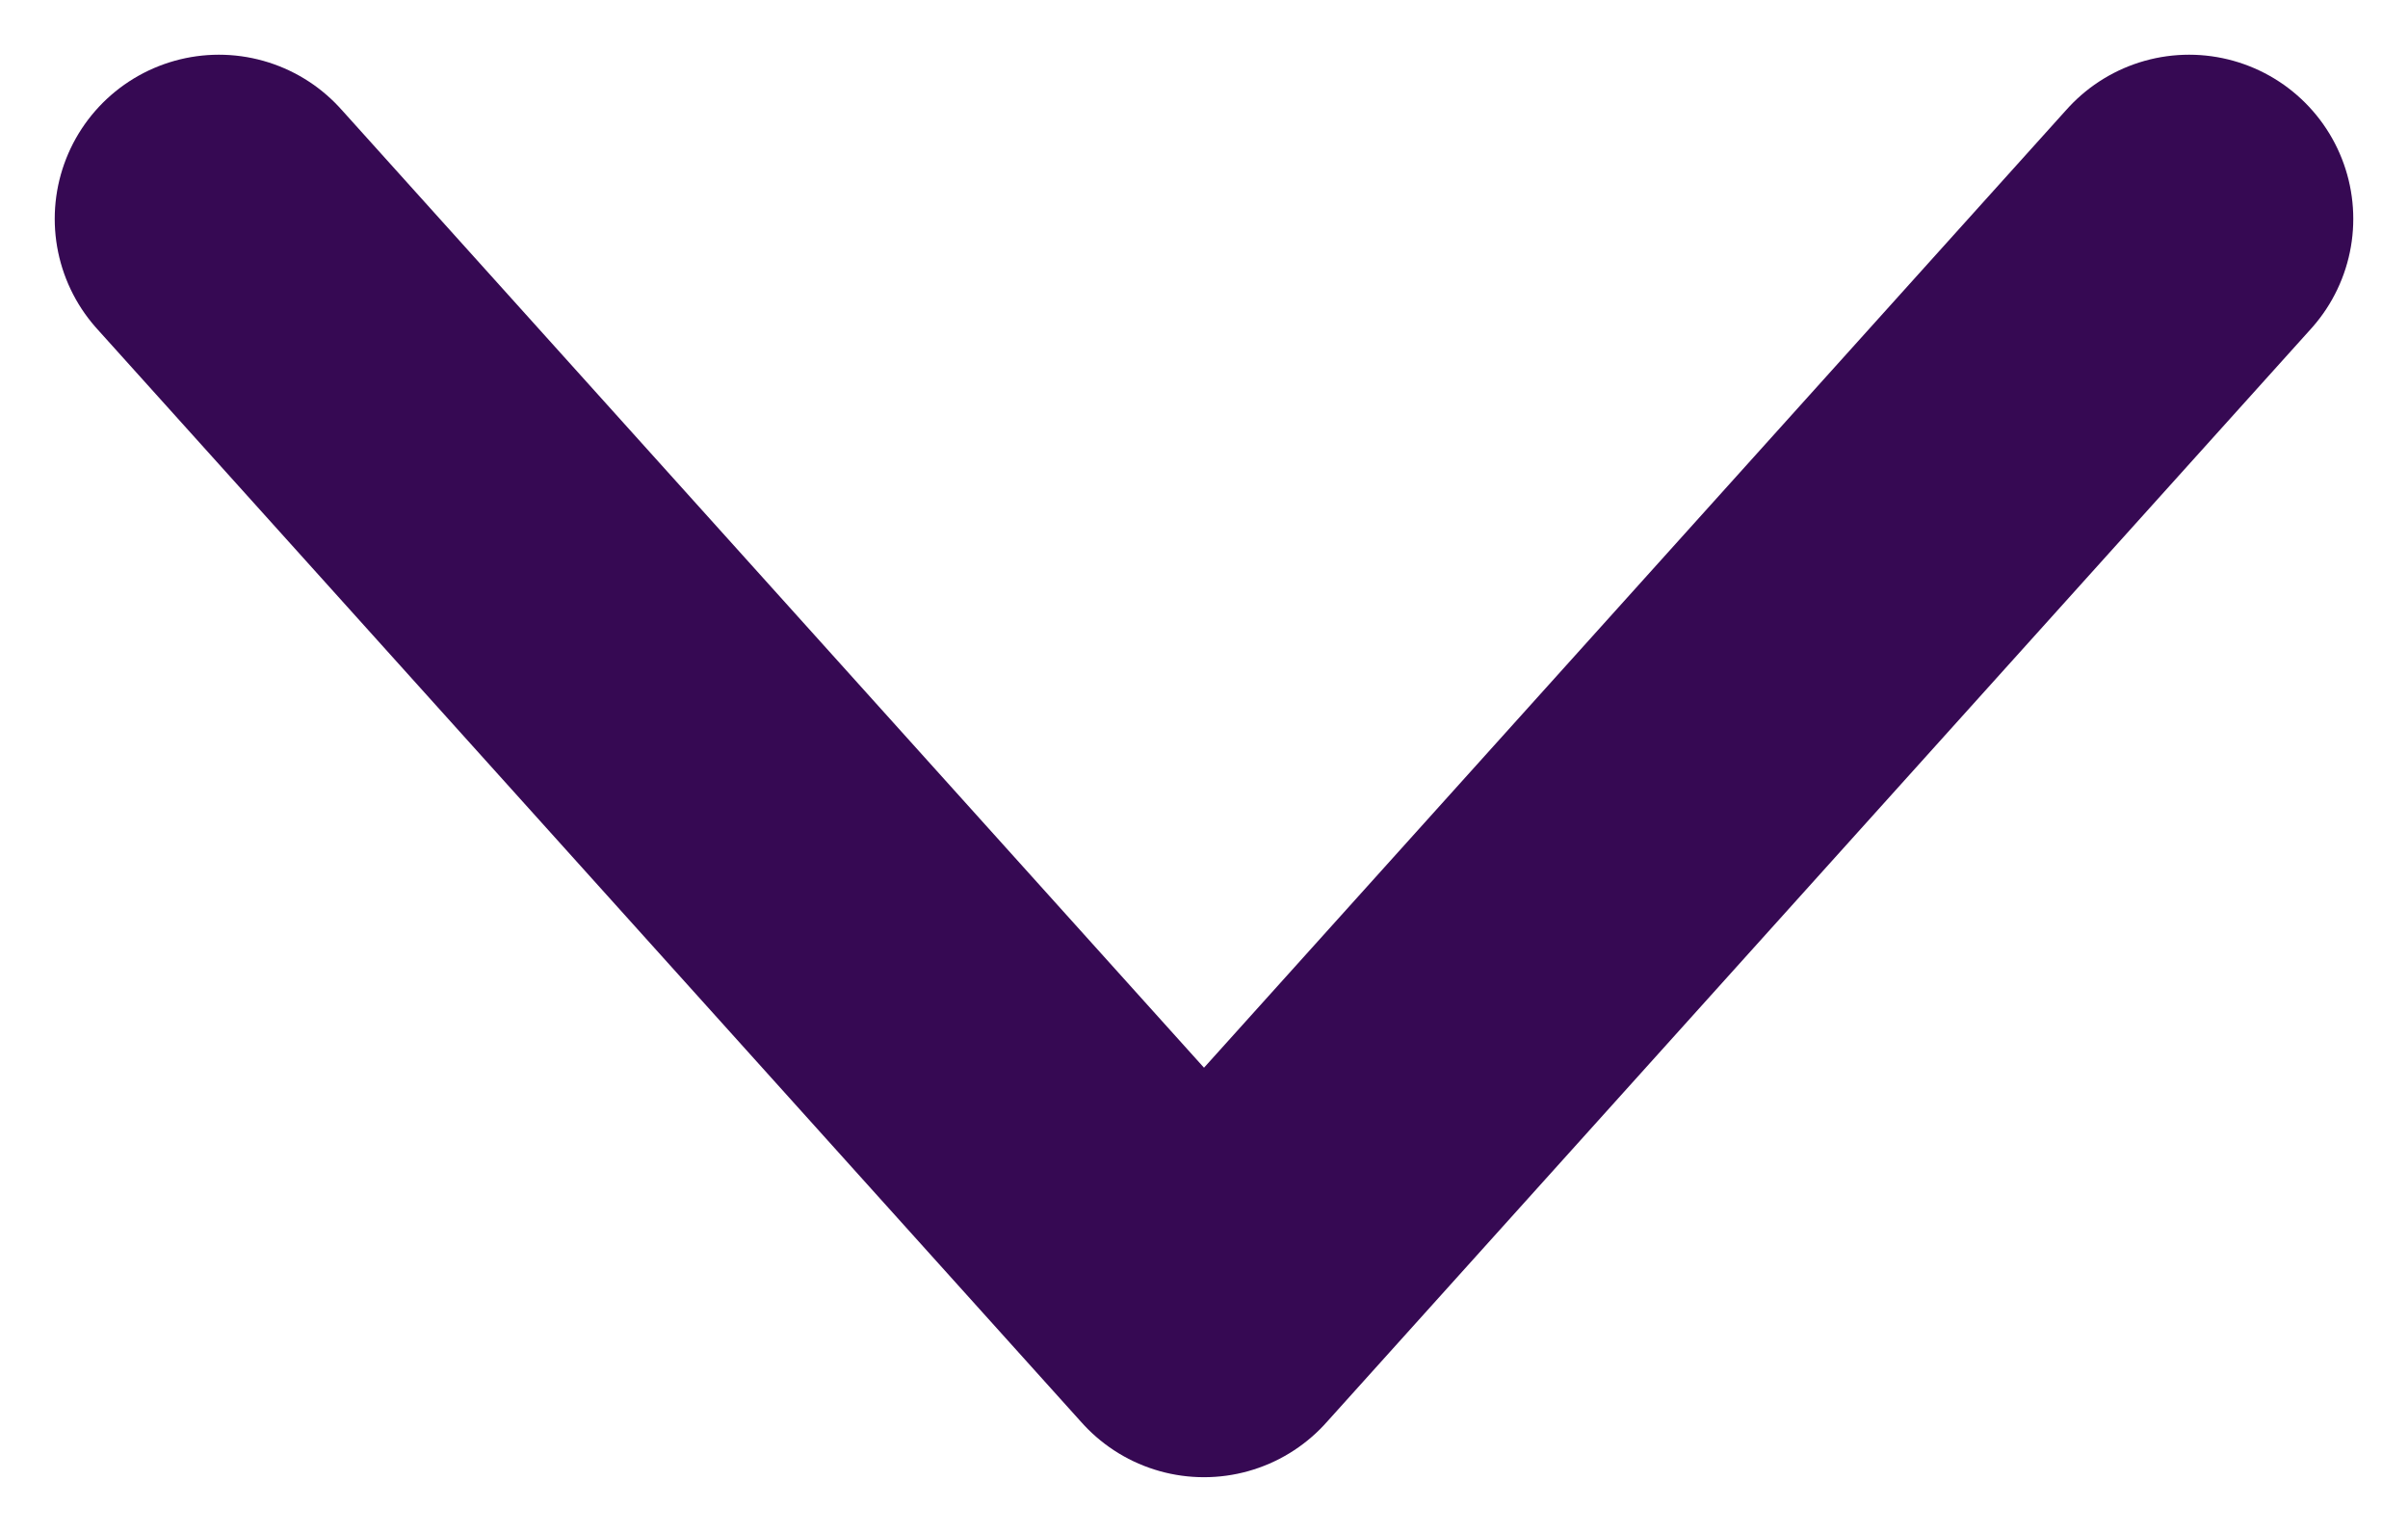 <svg width="22" height="14" viewBox="0 0 22 14" fill="none" xmlns="http://www.w3.org/2000/svg">
<path d="M2 2L11 12L2 2ZM11 12L20 2L11 12Z" fill="#360953"/>
<path d="M2 2L11 12L20 2" stroke="#360953" stroke-width="3" stroke-linecap="round" stroke-linejoin="round"/>
</svg>
